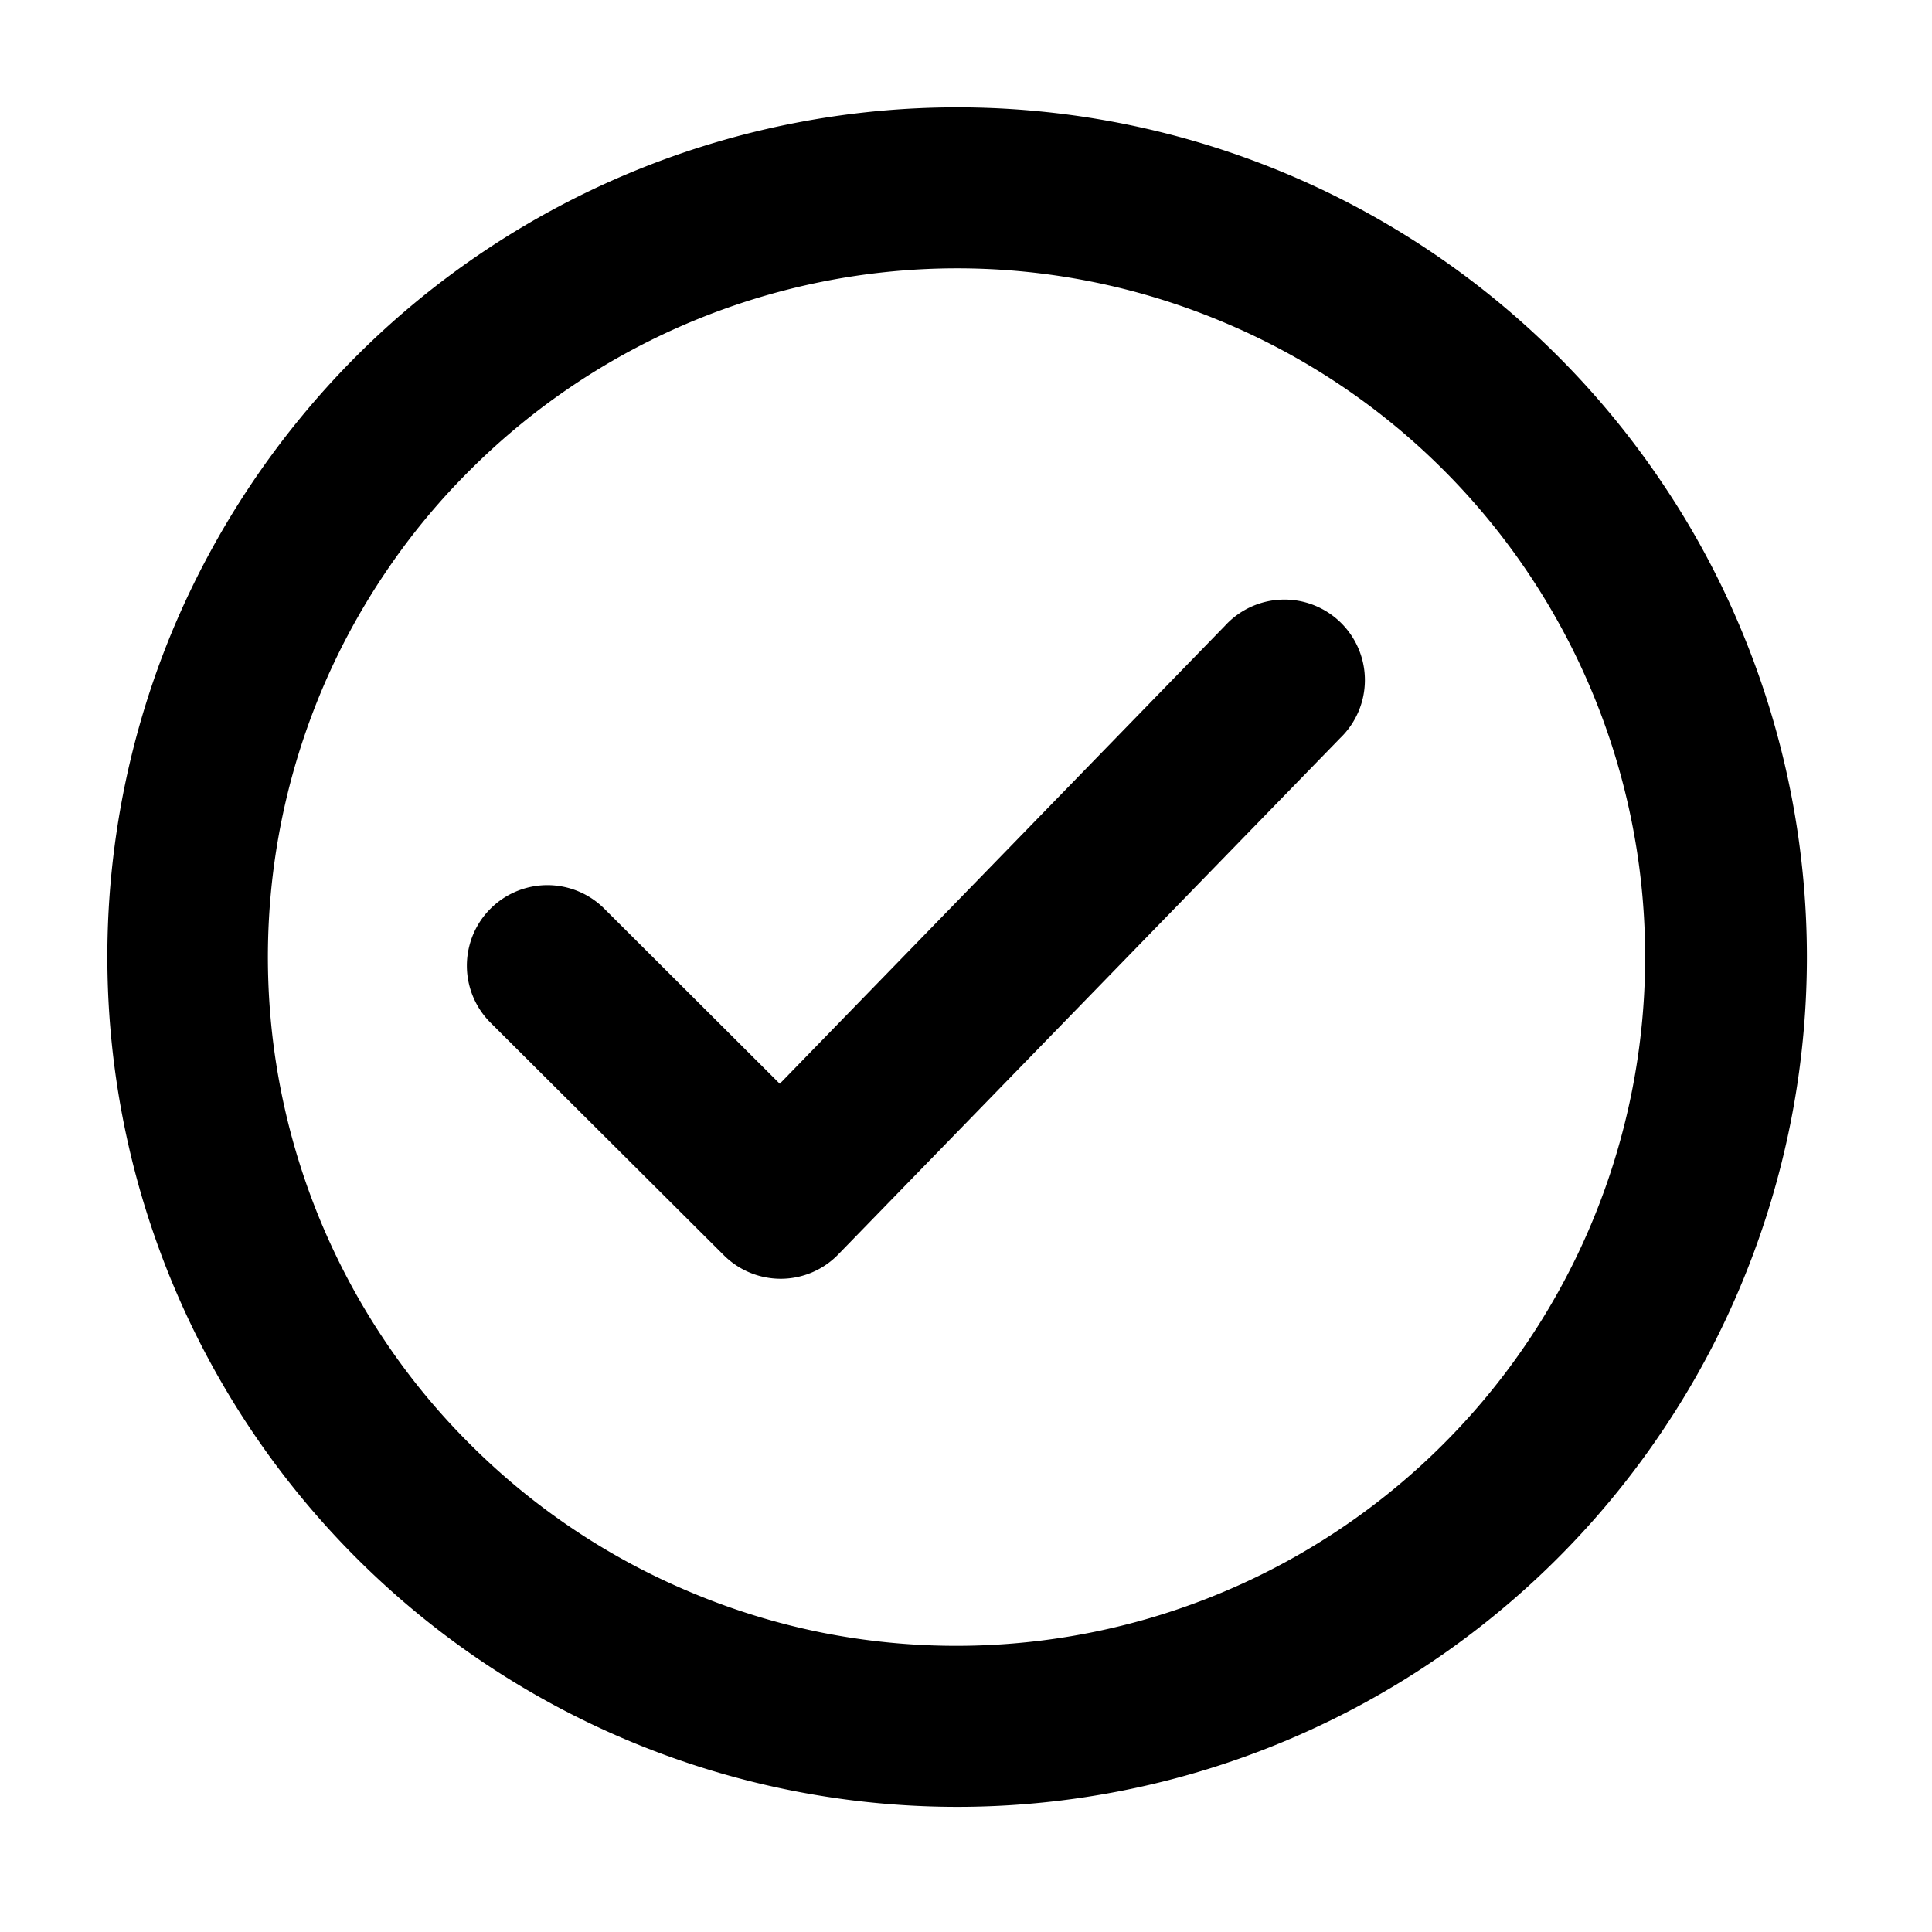 <svg xmlns="http://www.w3.org/2000/svg" viewBox="0 0 18 18">
  <path fill="currentColor" d="M125.917,148.834a7.919,7.919,0,0,1-7.315-10.947,7.974,7.974,0,0,1,1.717-2.568,7.918,7.918,0,0,1,8.629-1.716,7.914,7.914,0,0,1,3.552,2.917,7.791,7.791,0,0,1,.731,1.367,7.91,7.91,0,0,1,0,6.06,7.774,7.774,0,0,1-.732,1.368,7.912,7.912,0,0,1-6.582,3.519Zm0-14.334a6.425,6.425,0,0,0-4.538,1.88,6.3,6.3,0,0,0-.8.972,6.385,6.385,0,0,0-.594,1.109,6.41,6.41,0,0,0,.593,6.02,6.32,6.32,0,0,0,.8.973,6.39,6.39,0,0,0,2.082,1.391,6.364,6.364,0,0,0,1.2.366,6.418,6.418,0,0,0,5.79-10.831,6.39,6.39,0,0,0-2.082-1.391,6.391,6.391,0,0,0-2.456-.489Zm-1.638,9.414a.747.747,0,0,0,.532-.228l4.676-4.81a.75.75,0,1,0-1.075-1.045l-4.147,4.266-1.635-1.631a.75.75,0,0,0-1.06,1.062l2.174,2.167a.751.751,0,0,0,.529.219Z" transform="translate(-117 -132)"/>
</svg>
